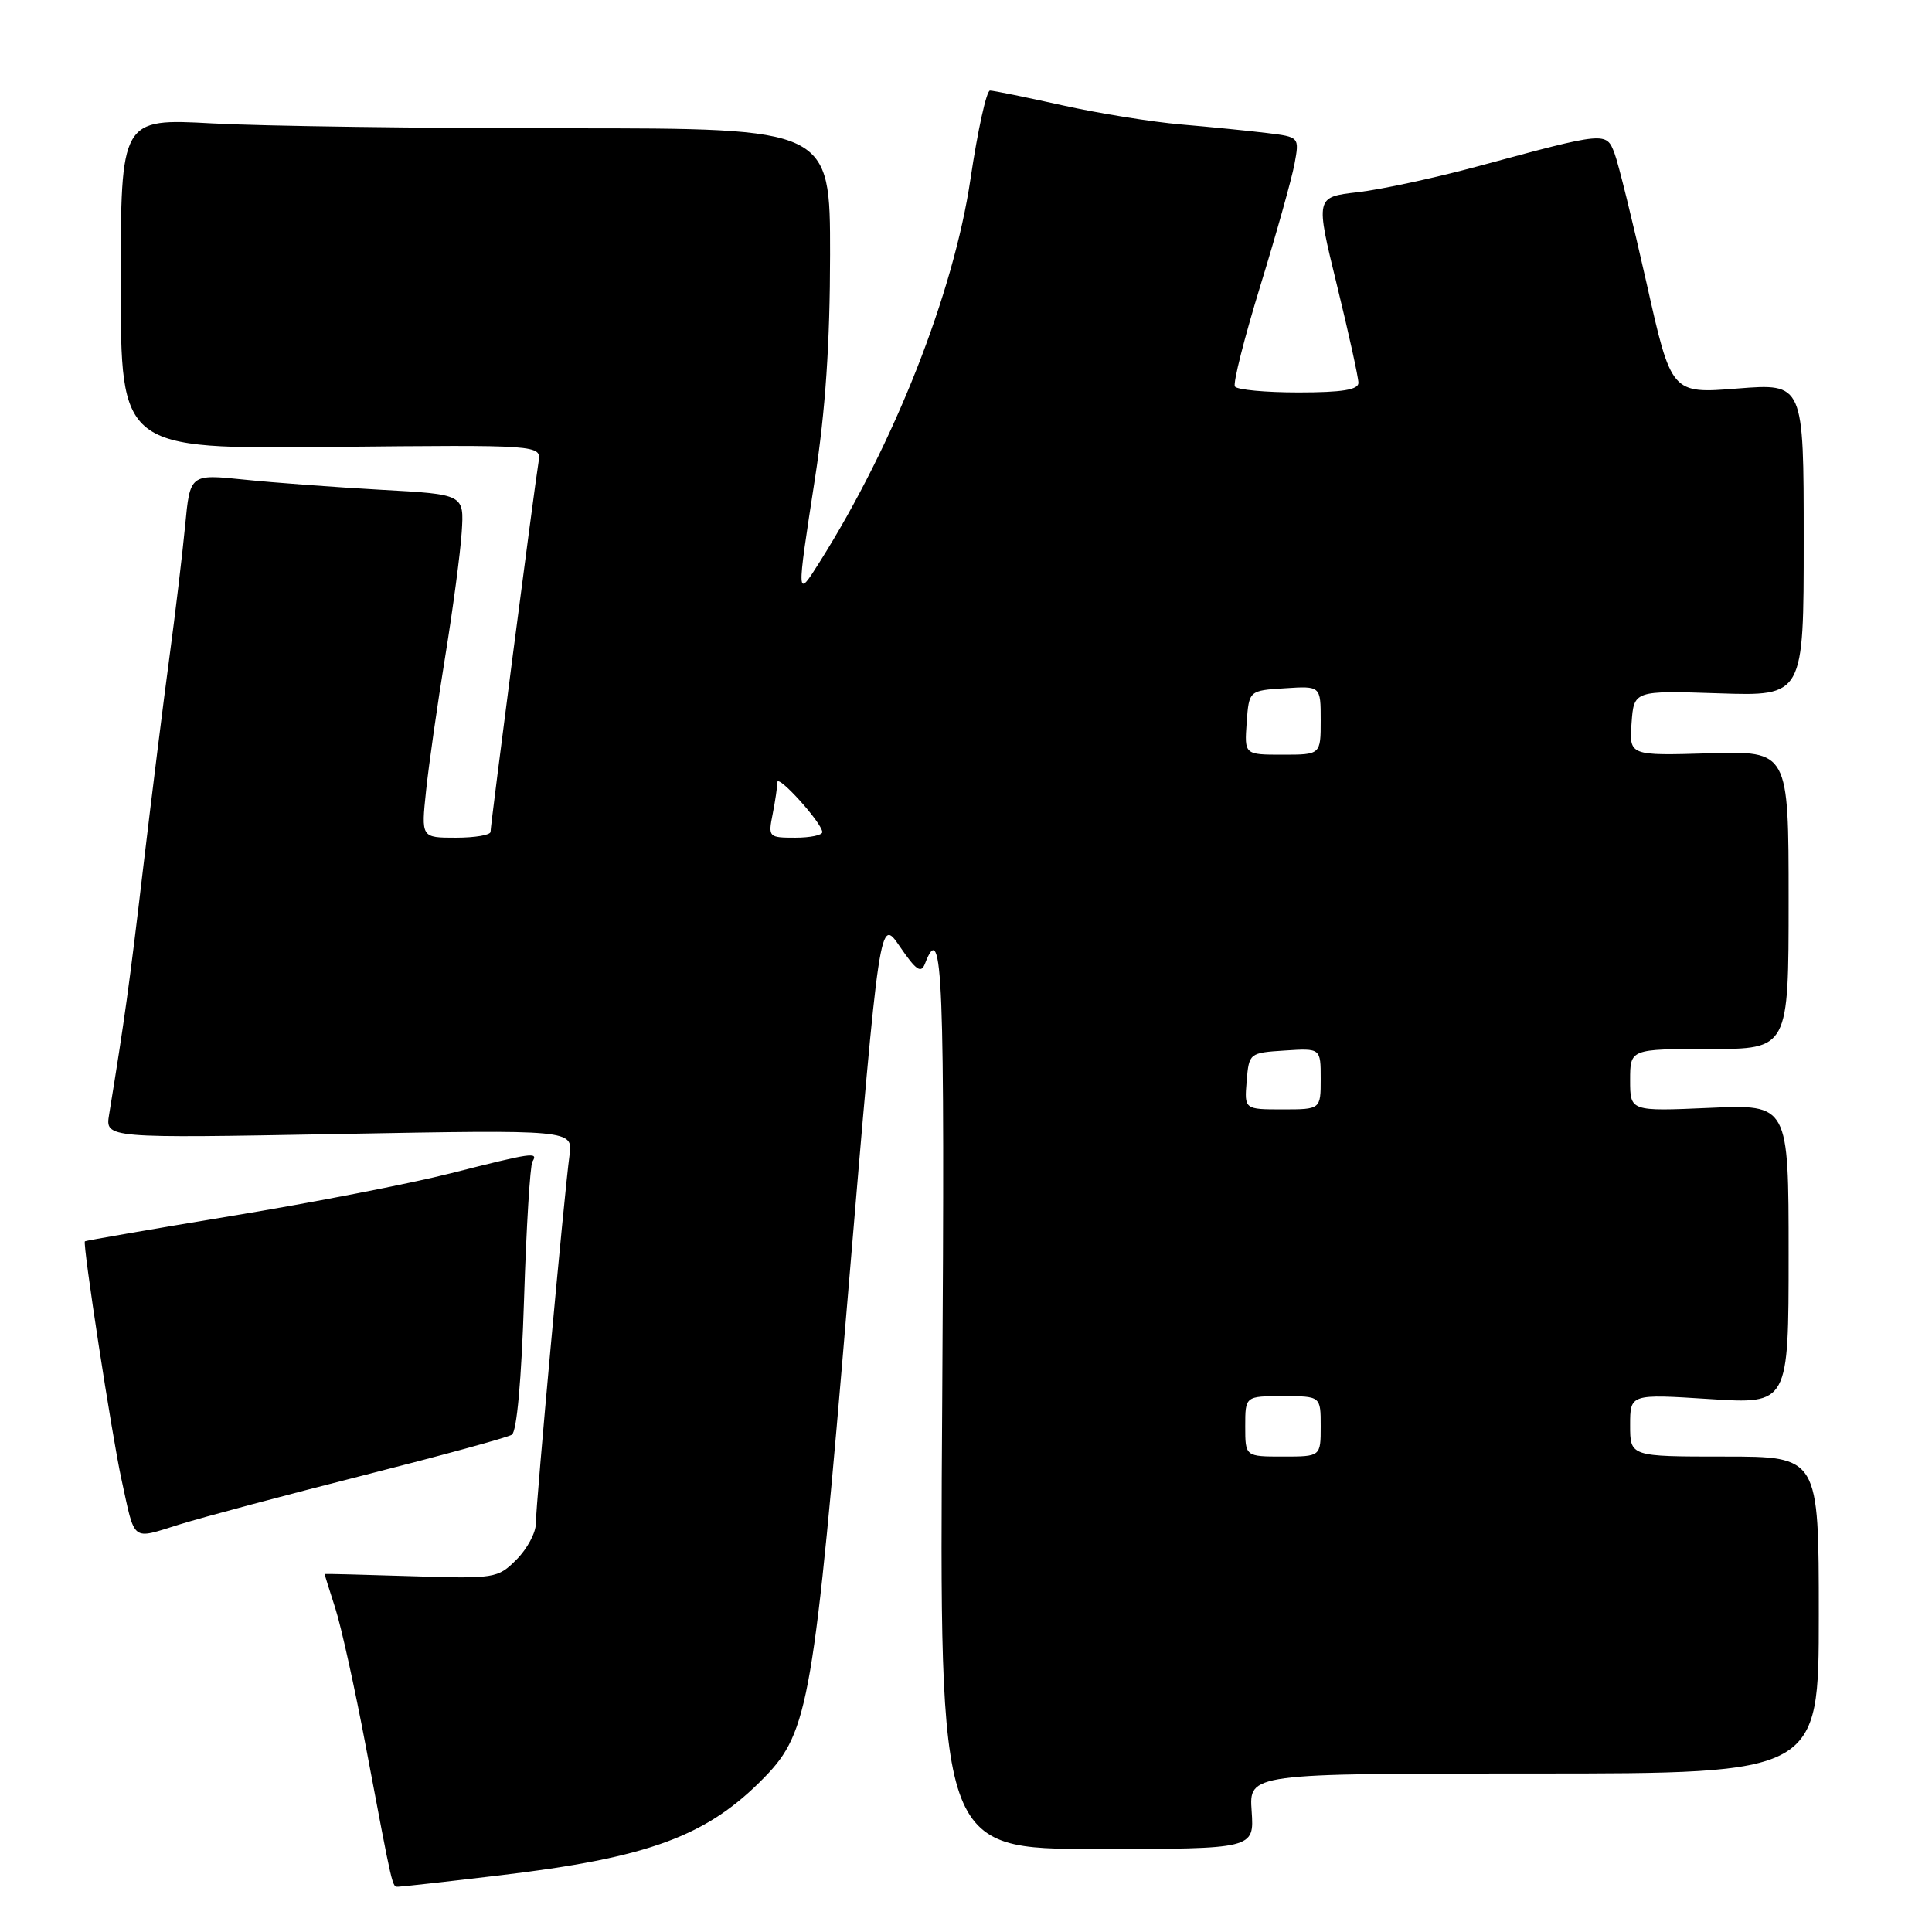 <?xml version="1.0" encoding="UTF-8" standalone="no"?>
<!DOCTYPE svg PUBLIC "-//W3C//DTD SVG 1.1//EN" "http://www.w3.org/Graphics/SVG/1.1/DTD/svg11.dtd" >
<svg xmlns="http://www.w3.org/2000/svg" xmlns:xlink="http://www.w3.org/1999/xlink" version="1.1" viewBox="0 0 256 256">
 <g >
 <path fill="currentColor"
d=" M 66.01 248.52 C 86.02 246.16 93.72 243.31 101.35 235.45 C 107.14 229.49 107.86 225.30 112.39 171.18 C 116.56 121.50 116.56 121.50 119.24 125.43 C 121.40 128.59 122.05 129.03 122.57 127.68 C 124.92 121.56 125.21 129.13 124.85 185.50 C 124.46 245.00 124.46 245.00 145.32 245.00 C 166.19 245.00 166.19 245.00 165.85 240.00 C 165.50 235.00 165.50 235.00 203.25 235.00 C 241.00 235.00 241.00 235.00 241.00 214.00 C 241.00 193.00 241.00 193.00 228.50 193.00 C 216.00 193.00 216.00 193.00 216.00 188.85 C 216.00 184.71 216.00 184.71 226.50 185.38 C 237.00 186.06 237.00 186.06 237.00 166.20 C 237.00 146.33 237.00 146.33 226.50 146.80 C 216.00 147.26 216.00 147.26 216.00 143.13 C 216.00 139.00 216.00 139.00 226.50 139.00 C 237.00 139.00 237.00 139.00 237.00 119.25 C 237.00 99.50 237.00 99.50 226.44 99.82 C 215.88 100.13 215.88 100.13 216.19 95.82 C 216.50 91.50 216.50 91.50 227.75 91.87 C 239.00 92.24 239.00 92.24 239.00 71.52 C 239.00 50.79 239.00 50.79 230.23 51.48 C 221.46 52.18 221.46 52.18 218.17 37.48 C 216.35 29.40 214.45 21.67 213.93 20.31 C 212.84 17.44 212.77 17.45 196.00 21.99 C 190.22 23.56 182.98 25.12 179.90 25.47 C 174.30 26.11 174.30 26.11 177.15 37.78 C 178.72 44.20 180.00 50.03 180.00 50.73 C 180.00 51.65 177.81 52.00 172.06 52.00 C 167.69 52.00 163.90 51.65 163.63 51.21 C 163.36 50.78 164.88 44.79 166.99 37.91 C 169.11 31.02 171.14 23.76 171.52 21.77 C 172.19 18.15 172.19 18.15 167.85 17.62 C 165.46 17.33 160.35 16.82 156.50 16.49 C 152.65 16.16 145.57 15.02 140.76 13.95 C 135.95 12.88 131.64 12.00 131.18 12.00 C 130.71 12.00 129.55 17.29 128.59 23.75 C 126.35 38.87 118.50 58.78 108.59 74.50 C 105.52 79.36 105.52 79.39 107.99 63.39 C 109.38 54.40 109.98 45.44 109.99 33.75 C 110.00 17.00 110.00 17.00 75.16 17.00 C 55.99 17.00 34.84 16.71 28.16 16.35 C 16.00 15.69 16.00 15.69 16.00 37.60 C 16.00 59.50 16.00 59.50 43.87 59.22 C 71.73 58.94 71.73 58.94 71.36 61.22 C 70.81 64.55 65.00 109.30 65.00 110.22 C 65.00 110.65 62.93 111.00 60.40 111.00 C 55.80 111.00 55.80 111.00 56.46 104.75 C 56.82 101.31 57.96 93.33 58.99 87.00 C 60.02 80.67 61.00 73.25 61.18 70.50 C 61.50 65.50 61.50 65.50 50.50 64.90 C 44.45 64.56 36.28 63.96 32.34 63.55 C 25.18 62.81 25.18 62.81 24.53 69.66 C 24.17 73.42 23.24 81.22 22.46 87.00 C 21.68 92.78 20.11 105.38 18.97 115.00 C 17.14 130.55 16.50 135.15 14.46 147.67 C 13.94 150.83 13.94 150.83 44.93 150.26 C 75.92 149.69 75.92 149.69 75.46 153.10 C 74.76 158.24 71.00 199.36 71.00 201.89 C 71.00 203.10 69.85 205.24 68.44 206.65 C 65.94 209.15 65.60 209.20 54.44 208.85 C 48.15 208.65 43.00 208.52 43.00 208.56 C 43.00 208.61 43.64 210.64 44.42 213.07 C 45.21 215.51 47.04 223.80 48.49 231.50 C 52.12 250.71 51.95 250.00 52.78 250.00 C 53.18 250.00 59.13 249.34 66.01 248.52 Z  M 48.12 195.50 C 58.36 192.90 67.23 190.48 67.82 190.11 C 68.48 189.70 69.10 182.80 69.44 172.14 C 69.74 162.62 70.24 154.42 70.55 153.92 C 71.36 152.60 70.56 152.72 59.72 155.47 C 54.37 156.83 41.33 159.37 30.74 161.11 C 20.16 162.86 11.39 164.38 11.25 164.48 C 10.91 164.73 14.83 190.26 16.09 196.00 C 17.94 204.47 17.33 204.00 23.78 202.00 C 26.93 201.02 37.88 198.10 48.12 195.50 Z  M 165.00 189.00 C 165.00 185.00 165.00 185.00 170.00 185.00 C 175.00 185.00 175.00 185.00 175.00 189.00 C 175.00 193.00 175.00 193.00 170.00 193.00 C 165.00 193.00 165.00 193.00 165.00 189.00 Z  M 165.19 143.25 C 165.50 139.54 165.55 139.50 170.25 139.20 C 175.00 138.89 175.00 138.89 175.00 142.95 C 175.00 147.00 175.00 147.00 169.94 147.00 C 164.88 147.00 164.88 147.00 165.19 143.25 Z  M 102.38 107.88 C 102.72 106.16 103.00 104.26 103.00 103.66 C 103.00 102.49 108.89 109.00 108.96 110.25 C 108.98 110.66 107.37 111.00 105.38 111.00 C 101.85 111.00 101.77 110.92 102.38 107.88 Z  M 165.19 95.75 C 165.50 91.50 165.50 91.50 170.25 91.20 C 175.00 90.89 175.00 90.89 175.00 95.45 C 175.00 100.00 175.00 100.00 169.94 100.00 C 164.89 100.00 164.89 100.00 165.19 95.75 Z "/>
</g>
</svg>